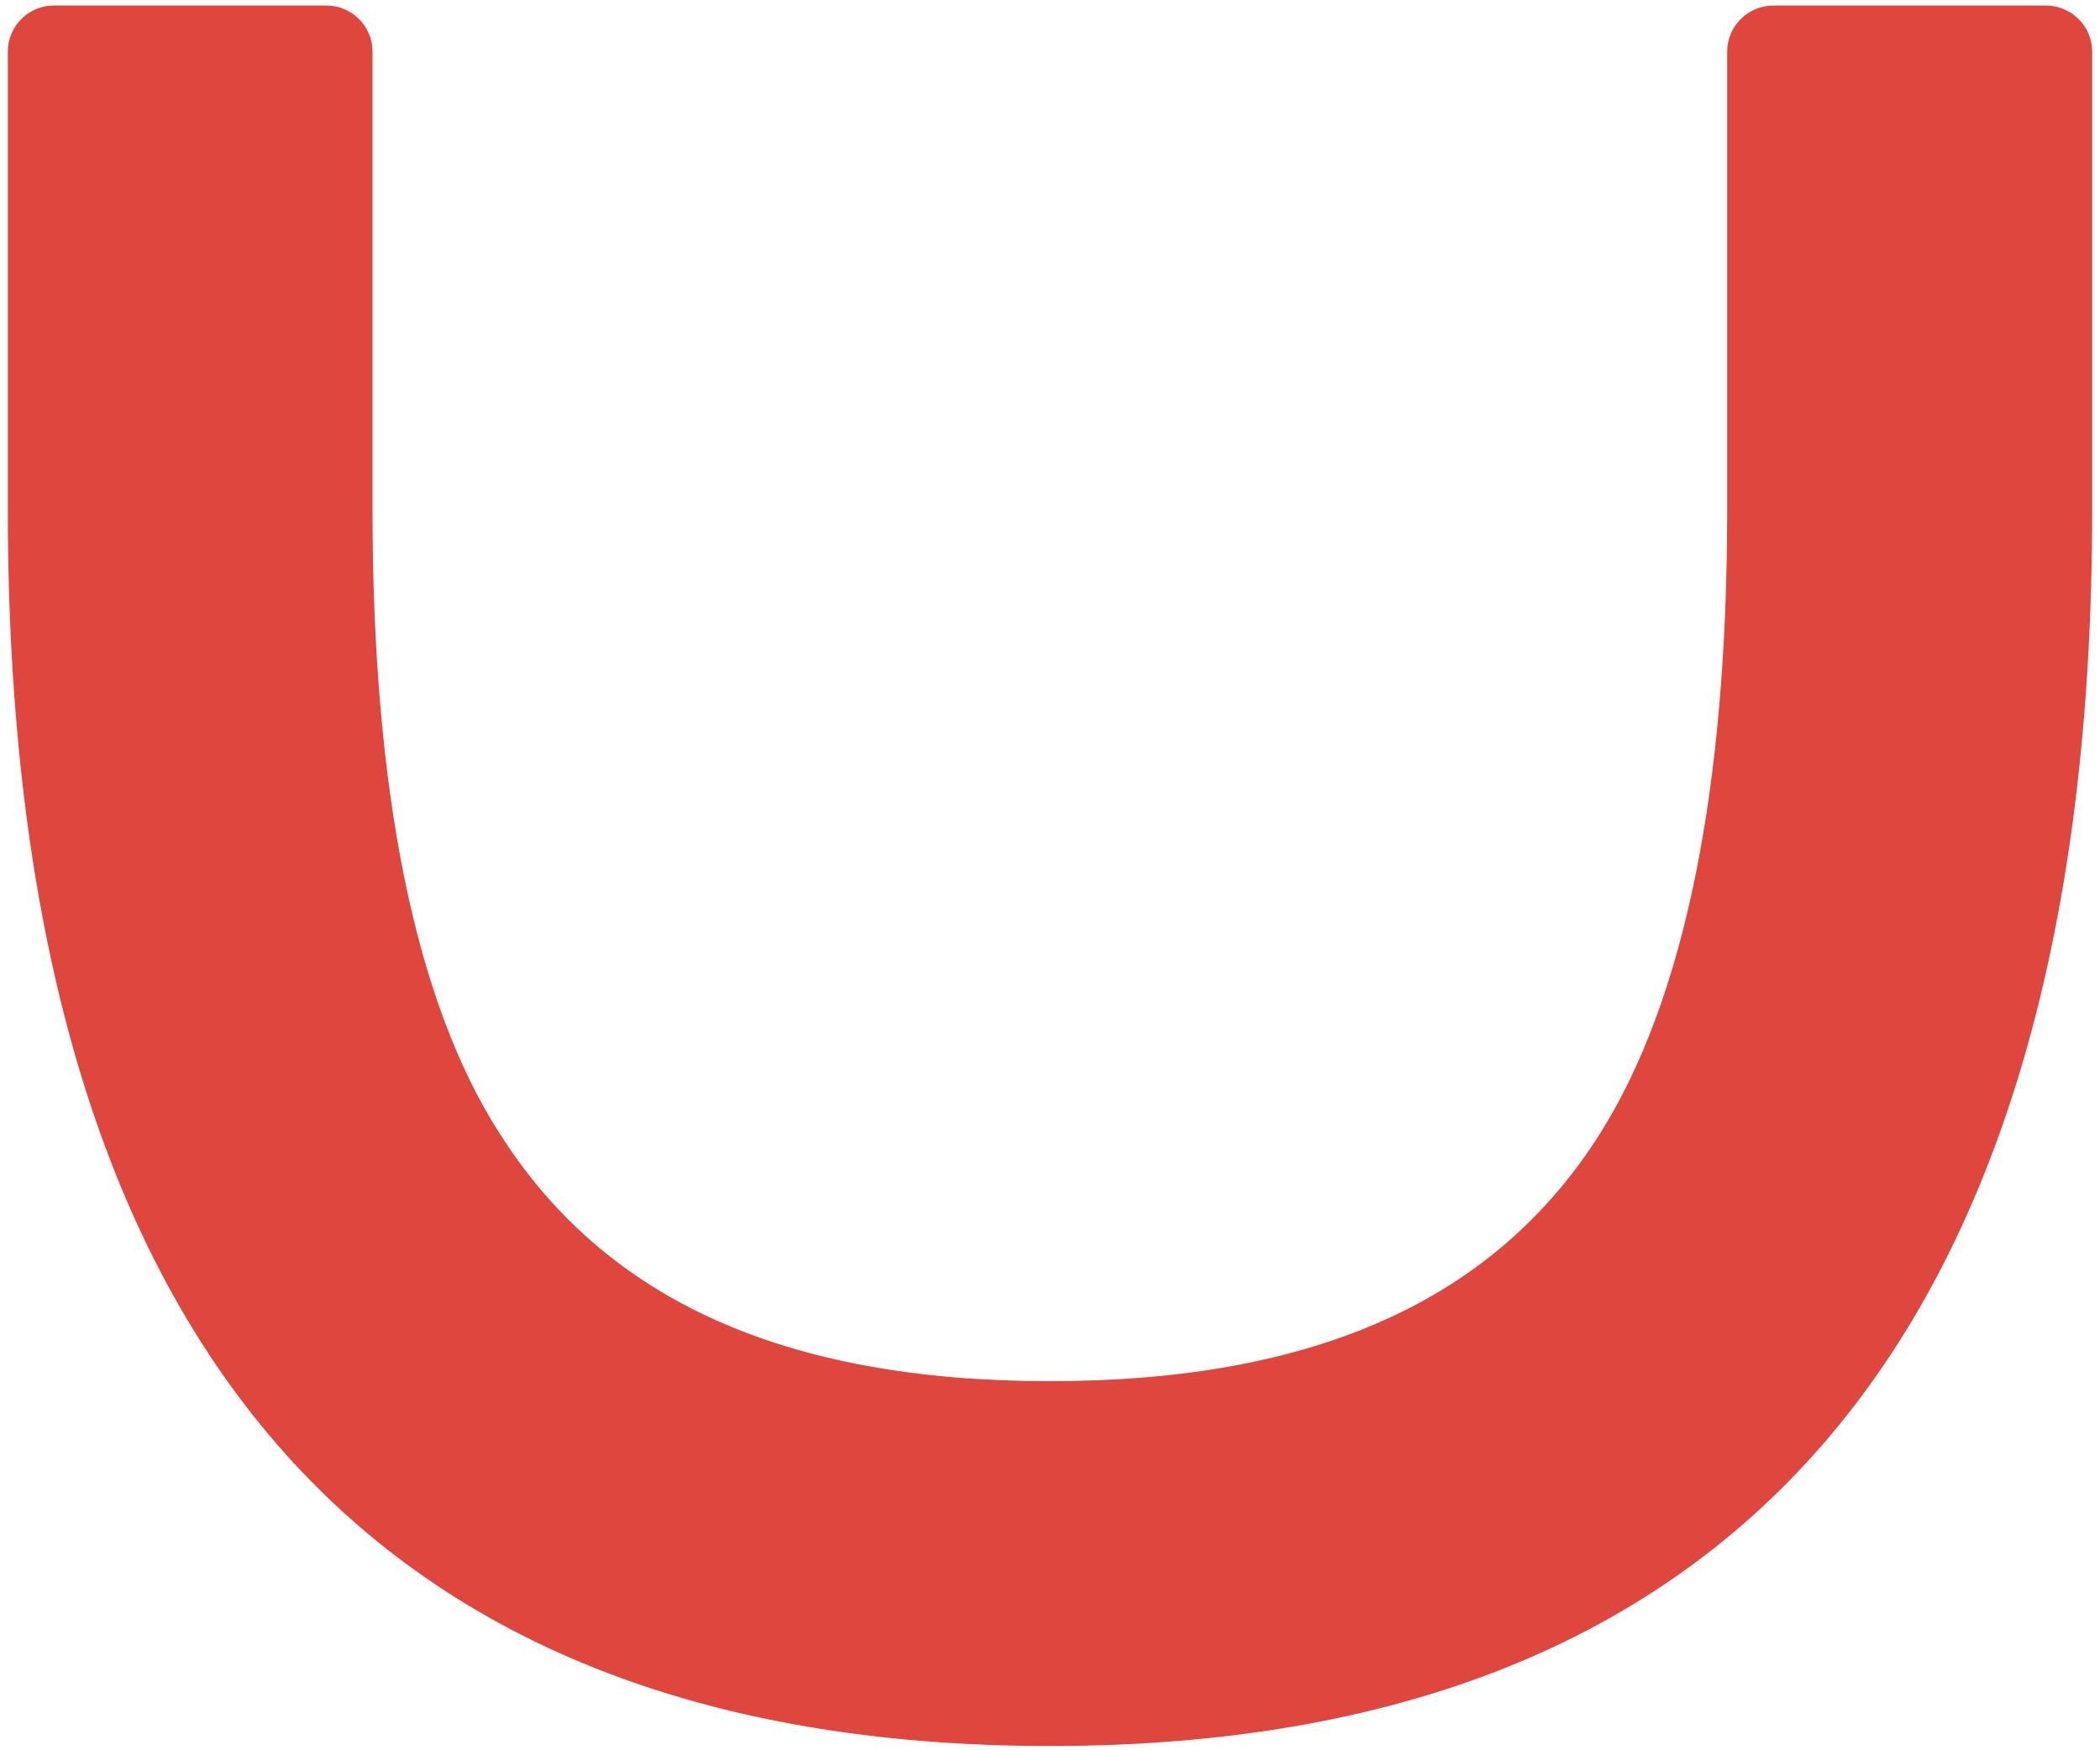 <?xml version="1.0" encoding="UTF-8"?>
<svg width="258px" height="215px" viewBox="0 0 258 215" version="1.1" xmlns="http://www.w3.org/2000/svg" xmlns:xlink="http://www.w3.org/1999/xlink">
    <title>Fill 650</title>
    <g id="Page-6" stroke="none" stroke-width="1" fill="none" fill-rule="evenodd">
        <g id="Guide-de-normes" transform="translate(-267, -162)" fill="#DE463E">
            <path d="M395.979,376.475 C311.009,376.475 267.961,325.386 267.961,224.625 L267.961,168.344 C267.961,165.223 270.489,162.68 273.596,162.68 L307.111,162.68 C310.241,162.68 312.768,165.223 312.768,168.344 L312.768,224.625 C312.768,259.299 318.014,285.094 328.391,301.236 C341.365,321.701 363.438,331.66 395.979,331.66 C428.543,331.66 450.654,321.701 463.574,301.25 C473.952,284.774 479.198,259.01 479.198,224.625 L479.198,168.344 C479.198,165.223 481.741,162.68 484.878,162.68 L518.341,162.68 C521.493,162.68 524.039,165.223 524.039,168.344 L524.039,224.625 C524.039,325.386 480.949,376.475 395.979,376.475" id="Fill-650"></path>
        </g>
    </g>
</svg>